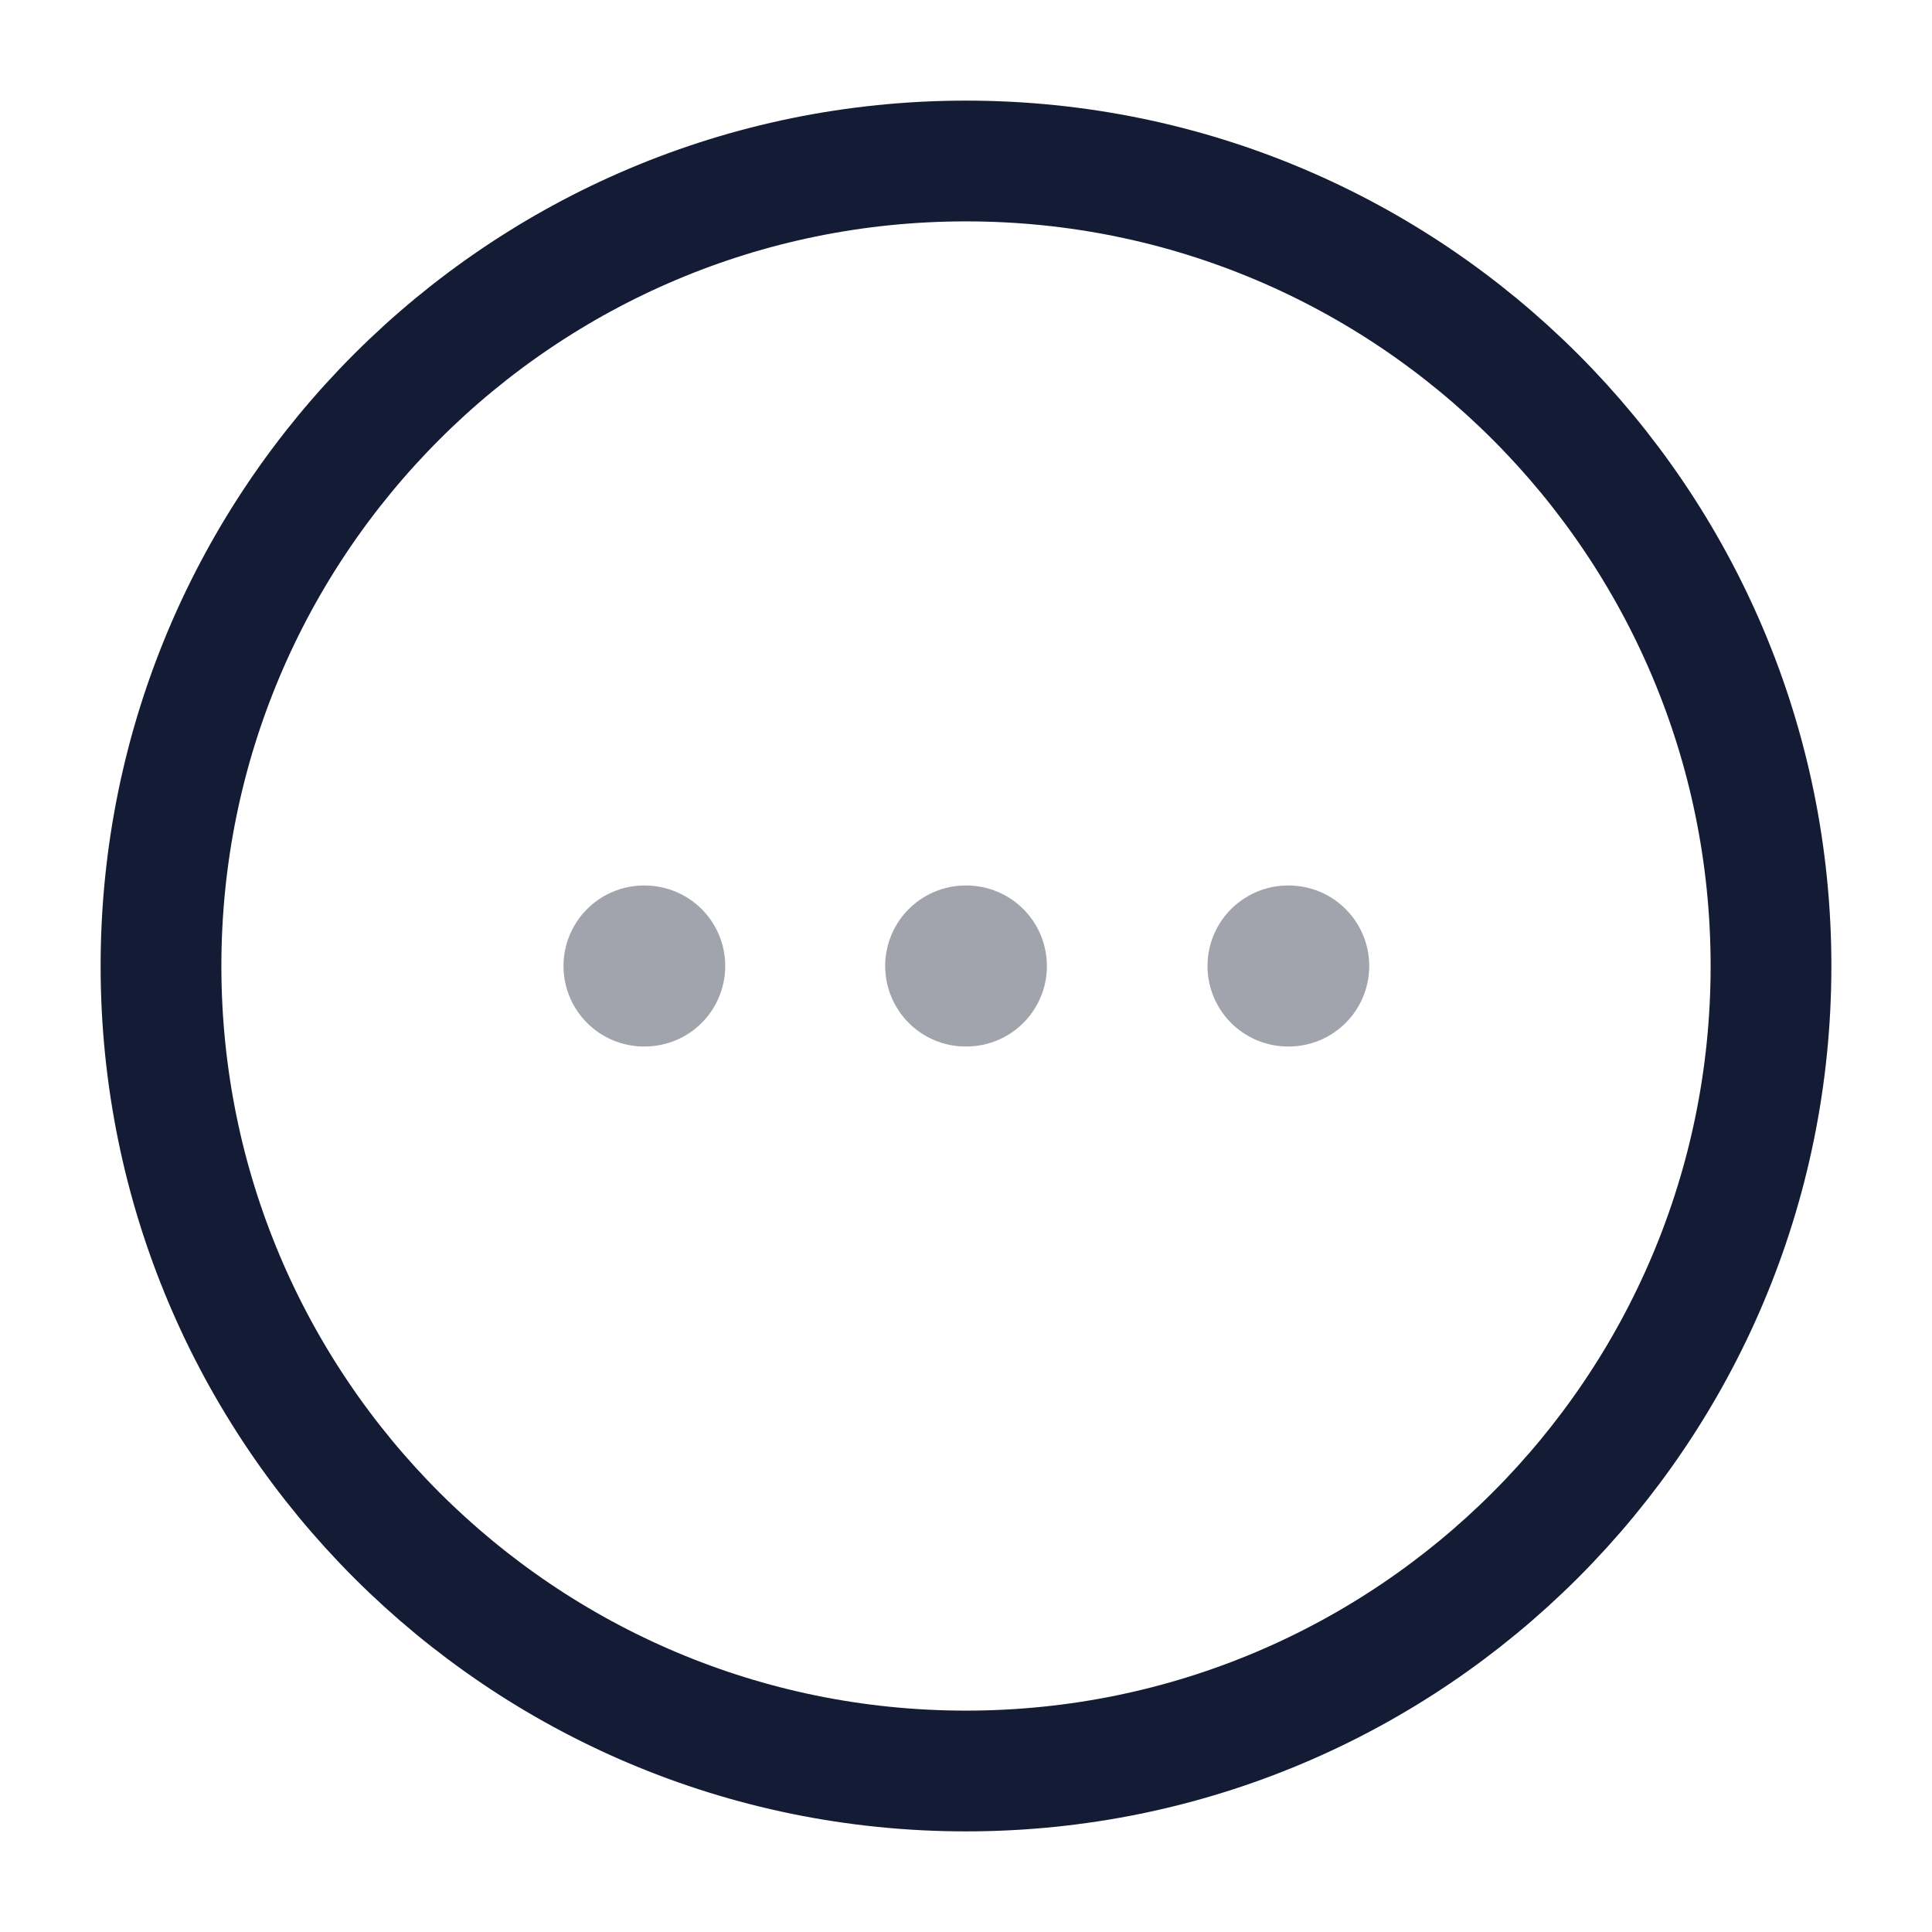 <svg width="24" height="24" viewBox="0 0 24 24" fill="none" xmlns="http://www.w3.org/2000/svg">
<path opacity="0.4" d="M11.996 12H12.005" stroke="#141B34" stroke-width="2" stroke-linecap="round" stroke-linejoin="round"/>
<path opacity="0.4" d="M16 12H16.009" stroke="#141B34" stroke-width="2" stroke-linecap="round" stroke-linejoin="round"/>
<path opacity="0.4" d="M8 12H8.009" stroke="#141B34" stroke-width="2" stroke-linecap="round" stroke-linejoin="round"/>
<path d="M22 12C22 6.477 17.523 2 12 2C6.477 2 2 6.477 2 12C2 17.523 6.477 22 12 22C17.523 22 22 17.523 22 12Z" stroke="#141B34" stroke-width="1.5"/>
</svg>
